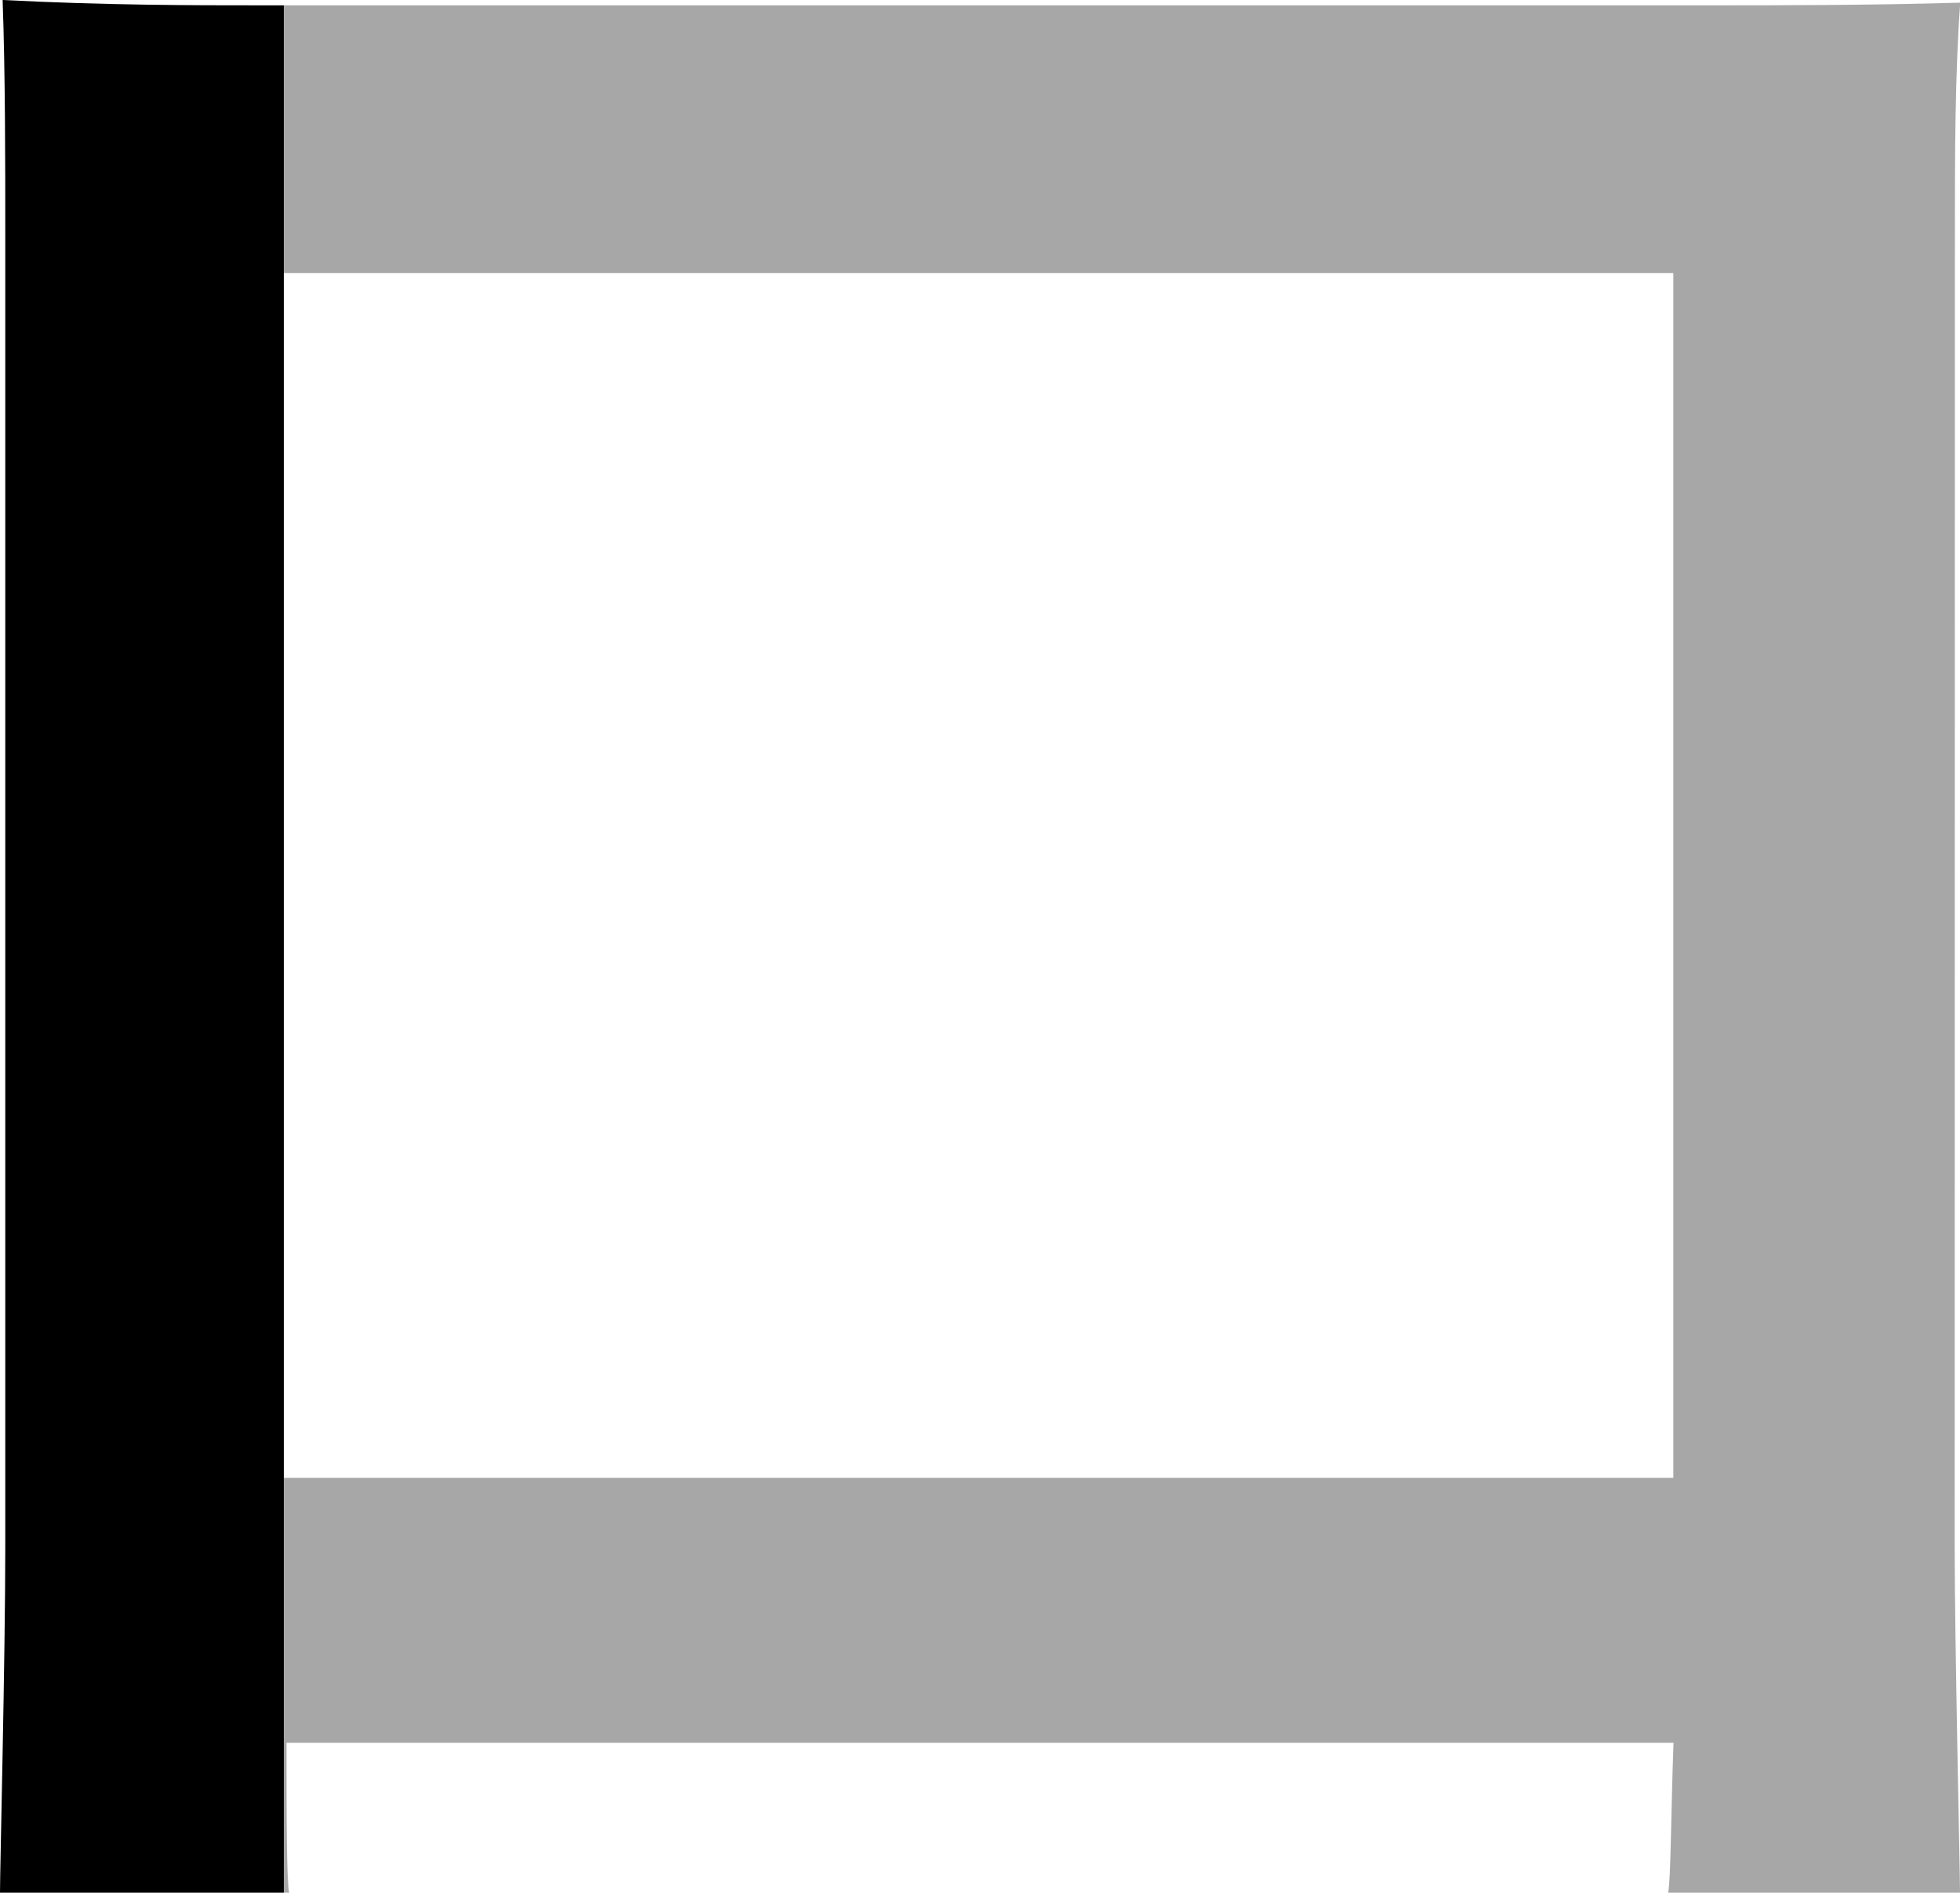 <svg xmlns="http://www.w3.org/2000/svg" viewBox="0 0 434.56 419.72"><defs><style>.cls-1{fill:#a7a7a7;}</style></defs><g id="Layer_2" data-name="Layer 2"><g id="Layer_1-2" data-name="Layer 1"><path d="M57.58,1.18c-14.84,0-33.84,0-57-1.18.59,16,.59,36.21.59,51.65V343.14C1.18,366.89,0,414.38,0,419.72H62.93V1.18Z"/><path class="cls-1" d="M433.38,343.14c0,20.78,1.18,71.83,1.18,76.58H369.85c.6-3,.6-16.62,1.19-33.24H63.52c0,16,0,30.27.59,33.24H62.93v-92H371V60.55H62.93V1.18H380c13.65,0,35,0,54.61-.59-1.18,16-1.18,34.43-1.18,51.06Z"/></g></g></svg>